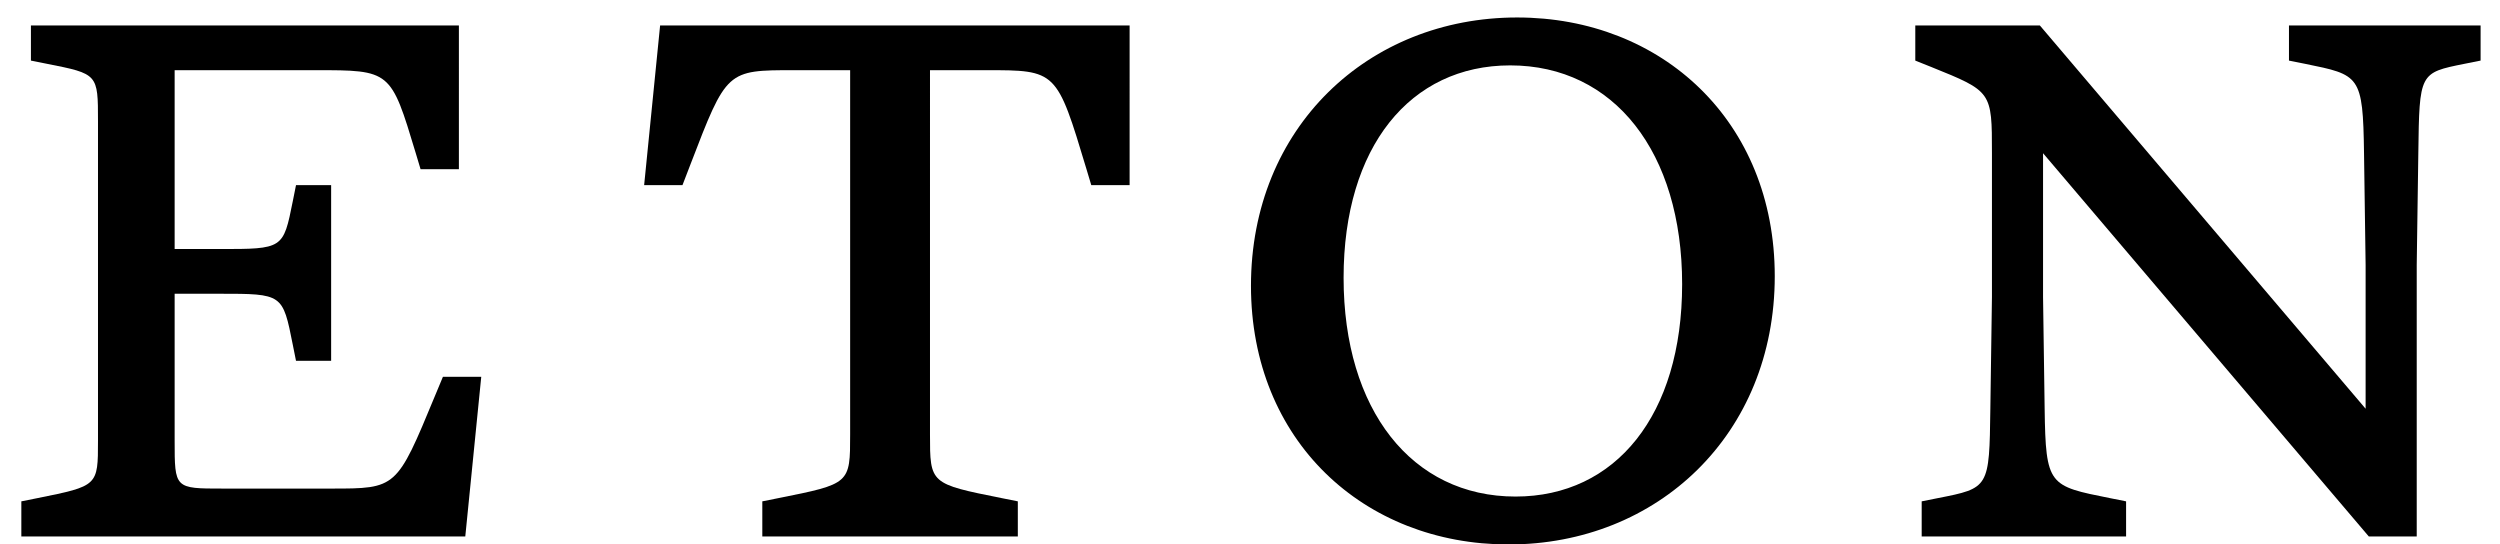 <svg version="1.1" id="Lager_1" xmlns="http://www.w3.org/2000/svg" xmlns:xlink="http://www.w3.org/1999/xlink" x="0px" y="0px" viewBox="0 0 554.708 120.807" enable-background="new 0 0 554.708 120.807" xml:space="preserve">
<path d="M424.971,5.65v7.795l3.543,1.417c13.465,5.433,13.465,5.433,13.465,19.134v31.89l-0.354,24.803
	c-0.236,17.598-0.236,17.598-11.693,19.843l-3.543,0.709v7.795h45.354v-7.795l-3.543-0.709
	c-13.583-2.717-14.291-2.717-14.528-19.843l-0.354-24.803v-31.89l72.283,85.039h10.63V58.799l0.354-24.803
	c0.236-17.835,0.236-17.835,10.276-19.843l3.543-0.709V5.65h-42.52v7.795l3.543,0.709c12.165,2.48,12.874,2.48,13.11,19.843
	l0.354,24.803v31.89L452.609,5.65H424.971z"></path>
<path d="M336.624,3.878c-33.071,0-59.055,24.449-59.055,59.528c0,34.37,25.039,57.402,57.165,57.402
	c33.071,0,59.055-24.449,59.055-59.528C393.79,26.909,368.75,3.878,336.624,3.878z M336.27,110.177
	c-23.031,0-38.15-19.252-38.15-48.543c0-29.055,14.764-47.126,36.969-47.126c23.031,0,38.15,19.252,38.15,48.543
	C373.238,92.106,358.475,110.177,336.27,110.177z"></path>
<path d="M146.467,5.65l-3.543,35.433h8.504l1.772-4.606c8.031-20.906,8.031-20.906,23.031-20.906h12.402v80.787
	c0,10.984,0,10.984-15.945,14.173l-3.543,0.709v7.795h56.693v-7.795l-3.543-0.709c-15.945-3.189-15.945-3.189-15.945-14.173V15.571
	h12.402c15.709,0,15.709,0,22.323,21.969l1.063,3.543h8.504V5.65H146.467z"></path>
<path d="M6.861,5.65v7.795l3.543,0.709c11.339,2.244,11.339,2.244,11.339,12.756v70.866c0,10.039,0,10.039-13.465,12.756
	l-3.543,0.709v7.795h98.504l3.543-35.433h-8.504l-1.772,4.252c-8.504,20.551-8.504,20.551-23.031,20.551H49.38
	c-10.63,0-10.63,0-10.63-10.63V65.177h9.921c14.055,0,14.055,0,16.299,11.339l0.709,3.543h7.795V41.083h-7.795l-0.709,3.543
	c-2.126,10.63-2.126,10.63-16.299,10.63H38.75V15.571h31.181c16.772,0,16.772,0,22.323,18.425l1.063,3.543h8.504V5.65H6.861z"></path>
</svg>
